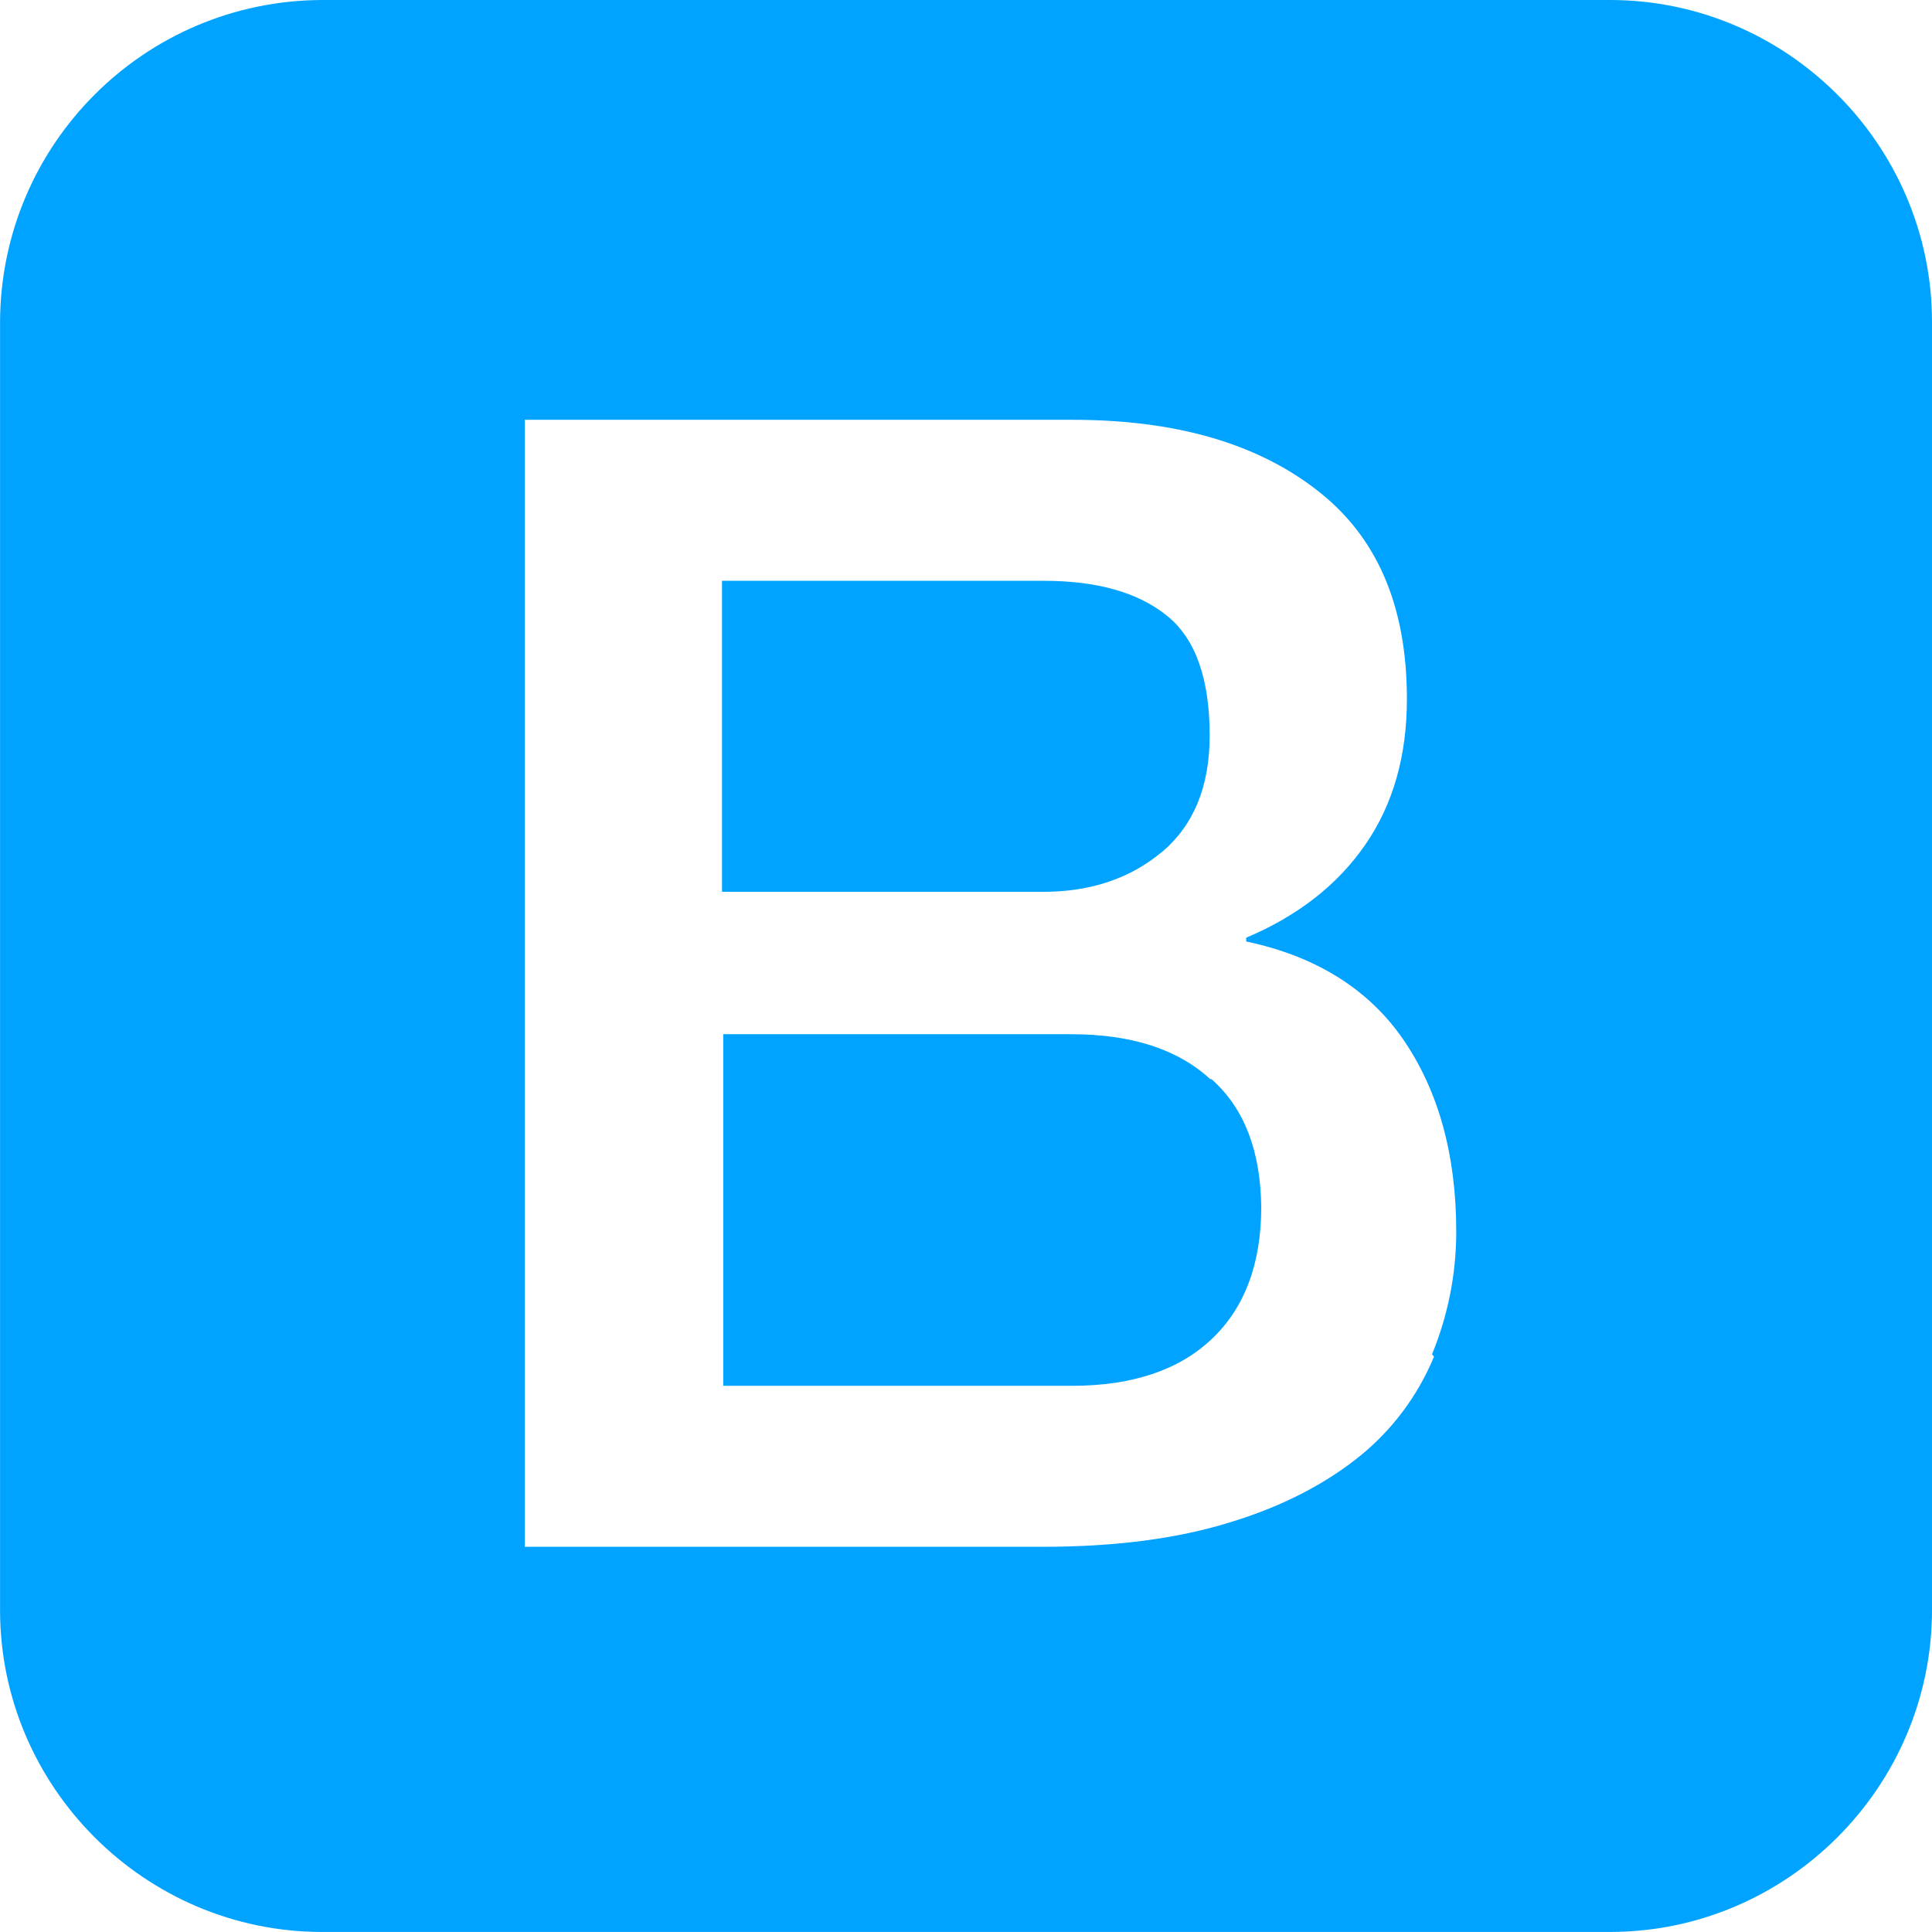 <svg width="65" height="65" viewBox="0 0 80 80" fill="none" xmlns="http://www.w3.org/2000/svg">
<g clip-path="url(#clip0_148_6)">
<path d="M66.667 0H13.335C5.977 0.025 0.027 5.978 0.002 13.332V66.665C0.002 73.995 6.005 79.998 13.335 79.998H66.667C73.997 79.998 80 73.995 80 66.665V13.332C80 6.003 73.997 0 66.667 0ZM59.375 56.185C58.71 57.788 57.655 59.205 56.302 60.3C54.895 61.432 53.125 62.37 50.937 63.035C48.762 63.712 46.172 64.05 43.165 64.05H21.732V17.383H44.402C48.595 17.383 51.955 18.32 54.467 20.247C57.007 22.175 58.257 25.065 58.257 28.945C58.257 31.302 57.685 33.307 56.537 34.972C55.39 36.638 53.737 37.928 51.602 38.828V38.985C54.455 39.585 56.655 40.938 58.1 43.035C59.545 45.133 60.3 47.788 60.3 50.99C60.3 52.788 59.947 54.492 59.297 56.08L59.375 56.17V56.185ZM50.117 44.688C48.762 43.438 46.835 42.825 44.362 42.825H29.947V57.383H44.4C46.86 57.383 48.8 56.745 50.167 55.455C51.535 54.165 52.225 52.33 52.225 49.985C52.2 47.68 51.535 45.898 50.167 44.685H50.102L50.117 44.688ZM48.125 35.273C49.44 34.153 50.09 32.55 50.09 30.455C50.09 28.11 49.505 26.445 48.32 25.495C47.147 24.545 45.455 24.05 43.23 24.05H29.897V36.928H43.23C45.17 36.928 46.837 36.355 48.112 35.275L48.125 35.273Z" fill="#00A3FF"/>
</g>
<defs>
<clipPath id="clip0_148_6">
<rect width="80" height="80" fill="white"/>
</clipPath>
</defs>
</svg>
